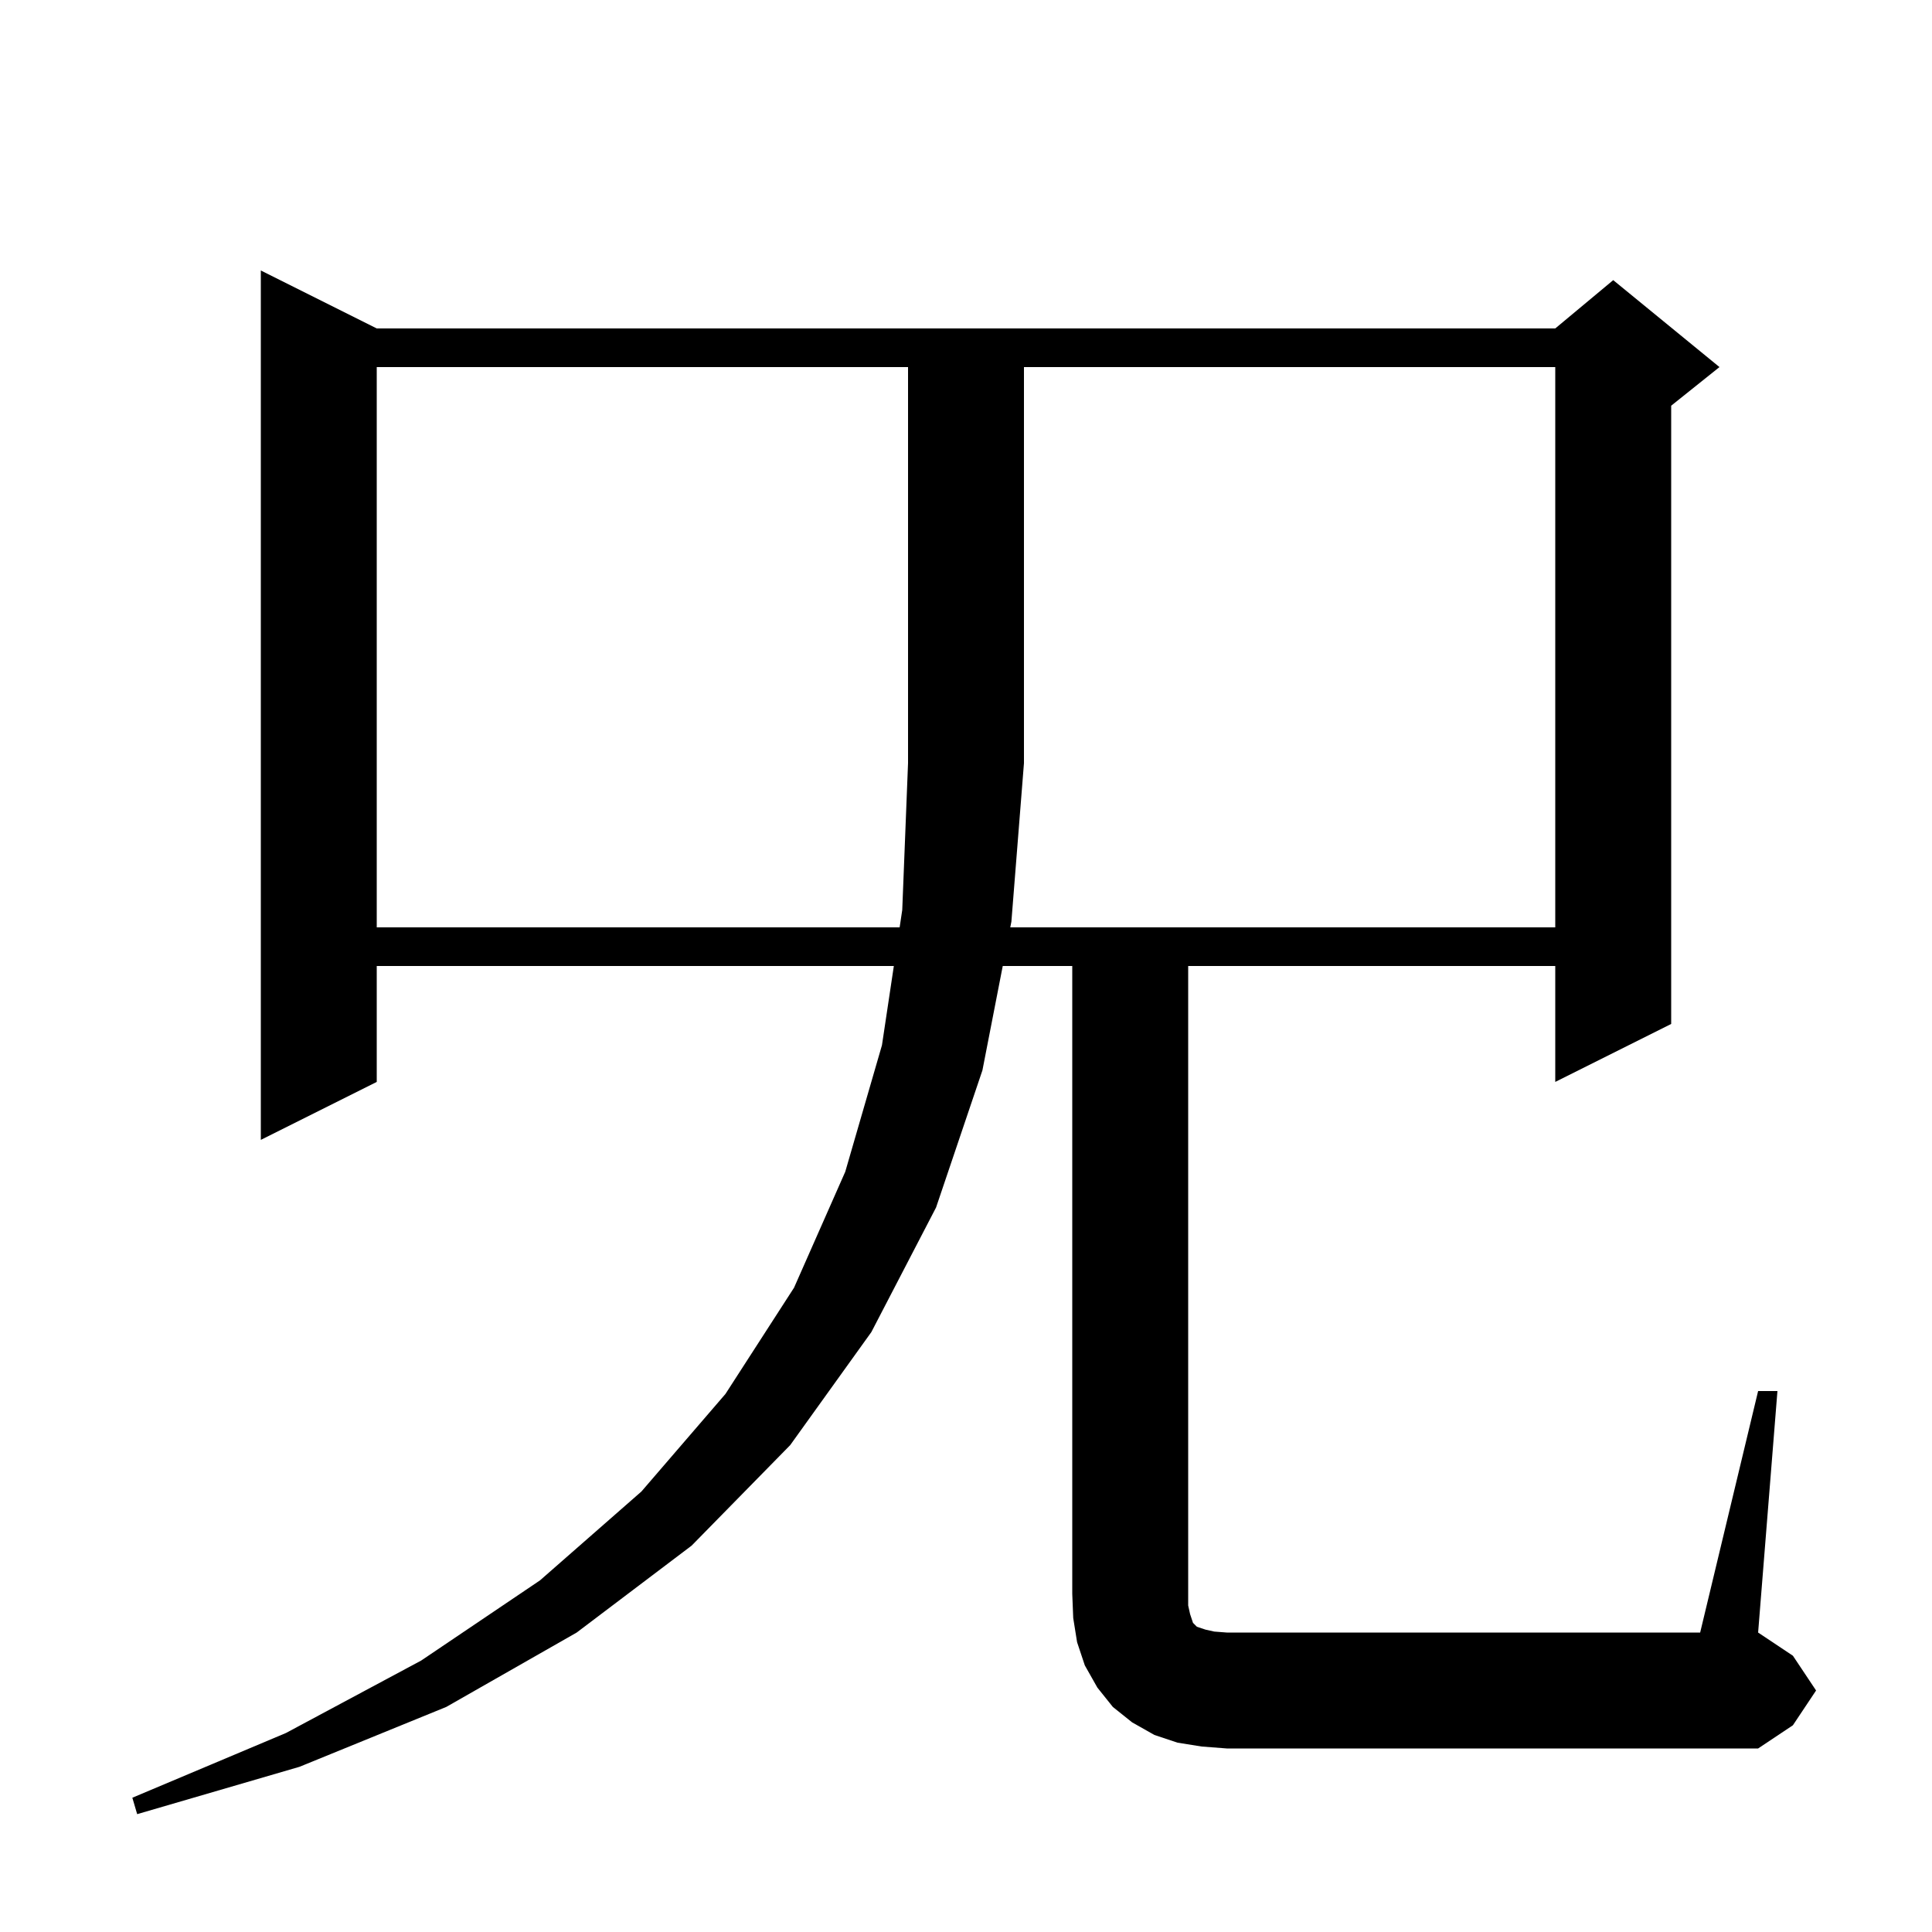 <svg xmlns="http://www.w3.org/2000/svg" xmlns:xlink="http://www.w3.org/1999/xlink" version="1.1" baseProfile="full" viewBox="0 0 200 200" width="200" height="200">
<g fill="black">
<path d="M 124.4 180.8 L 121.9 180.4 L 119.5 179.6 L 117.2 178.3 L 115.2 176.7 L 113.6 174.7 L 112.3 172.4 L 111.5 170.0 L 111.1 167.5 L 111.0 165.0 L 111.0 100.0 L 103.804 100.0 L 101.7 110.8 L 96.9 125.0 L 90.2 137.9 L 81.8 149.6 L 71.6 160.0 L 59.7 169.0 L 46.2 176.7 L 31.0 182.9 L 14.2 187.8 L 13.7 186.1 L 29.6 179.4 L 43.6 171.9 L 55.9 163.6 L 66.4 154.4 L 75.1 144.3 L 82.2 133.3 L 87.5 121.3 L 91.3 108.2 L 92.53 100.0 L 39.0 100.0 L 39.0 112.0 L 27.0 118.0 L 27.0 28.0 L 39.0 34.0 L 161.0 34.0 L 167.0 29.0 L 178.0 38.0 L 173.0 42.0 L 173.0 106.0 L 161.0 112.0 L 161.0 100.0 L 123.0 100.0 L 123.0 166.2 L 123.2 167.1 L 123.5 168.0 L 123.9 168.4 L 124.8 168.7 L 125.7 168.9 L 127.0 169.0 L 176.0 169.0 L 182.0 144.0 L 184.0 144.0 L 182.0 169.0 L 185.6 171.4 L 188.0 175.0 L 185.6 178.6 L 182.0 181.0 L 127.0 181.0 Z M 104.583 96.0 L 161.0 96.0 L 161.0 38.0 L 106.0 38.0 L 106.0 79.0 L 104.7 95.4 Z M 39.0 38.0 L 39.0 96.0 L 93.13 96.0 L 93.4 94.2 L 94.0 79.0 L 94.0 38.0 Z " />
</g>
</svg>
